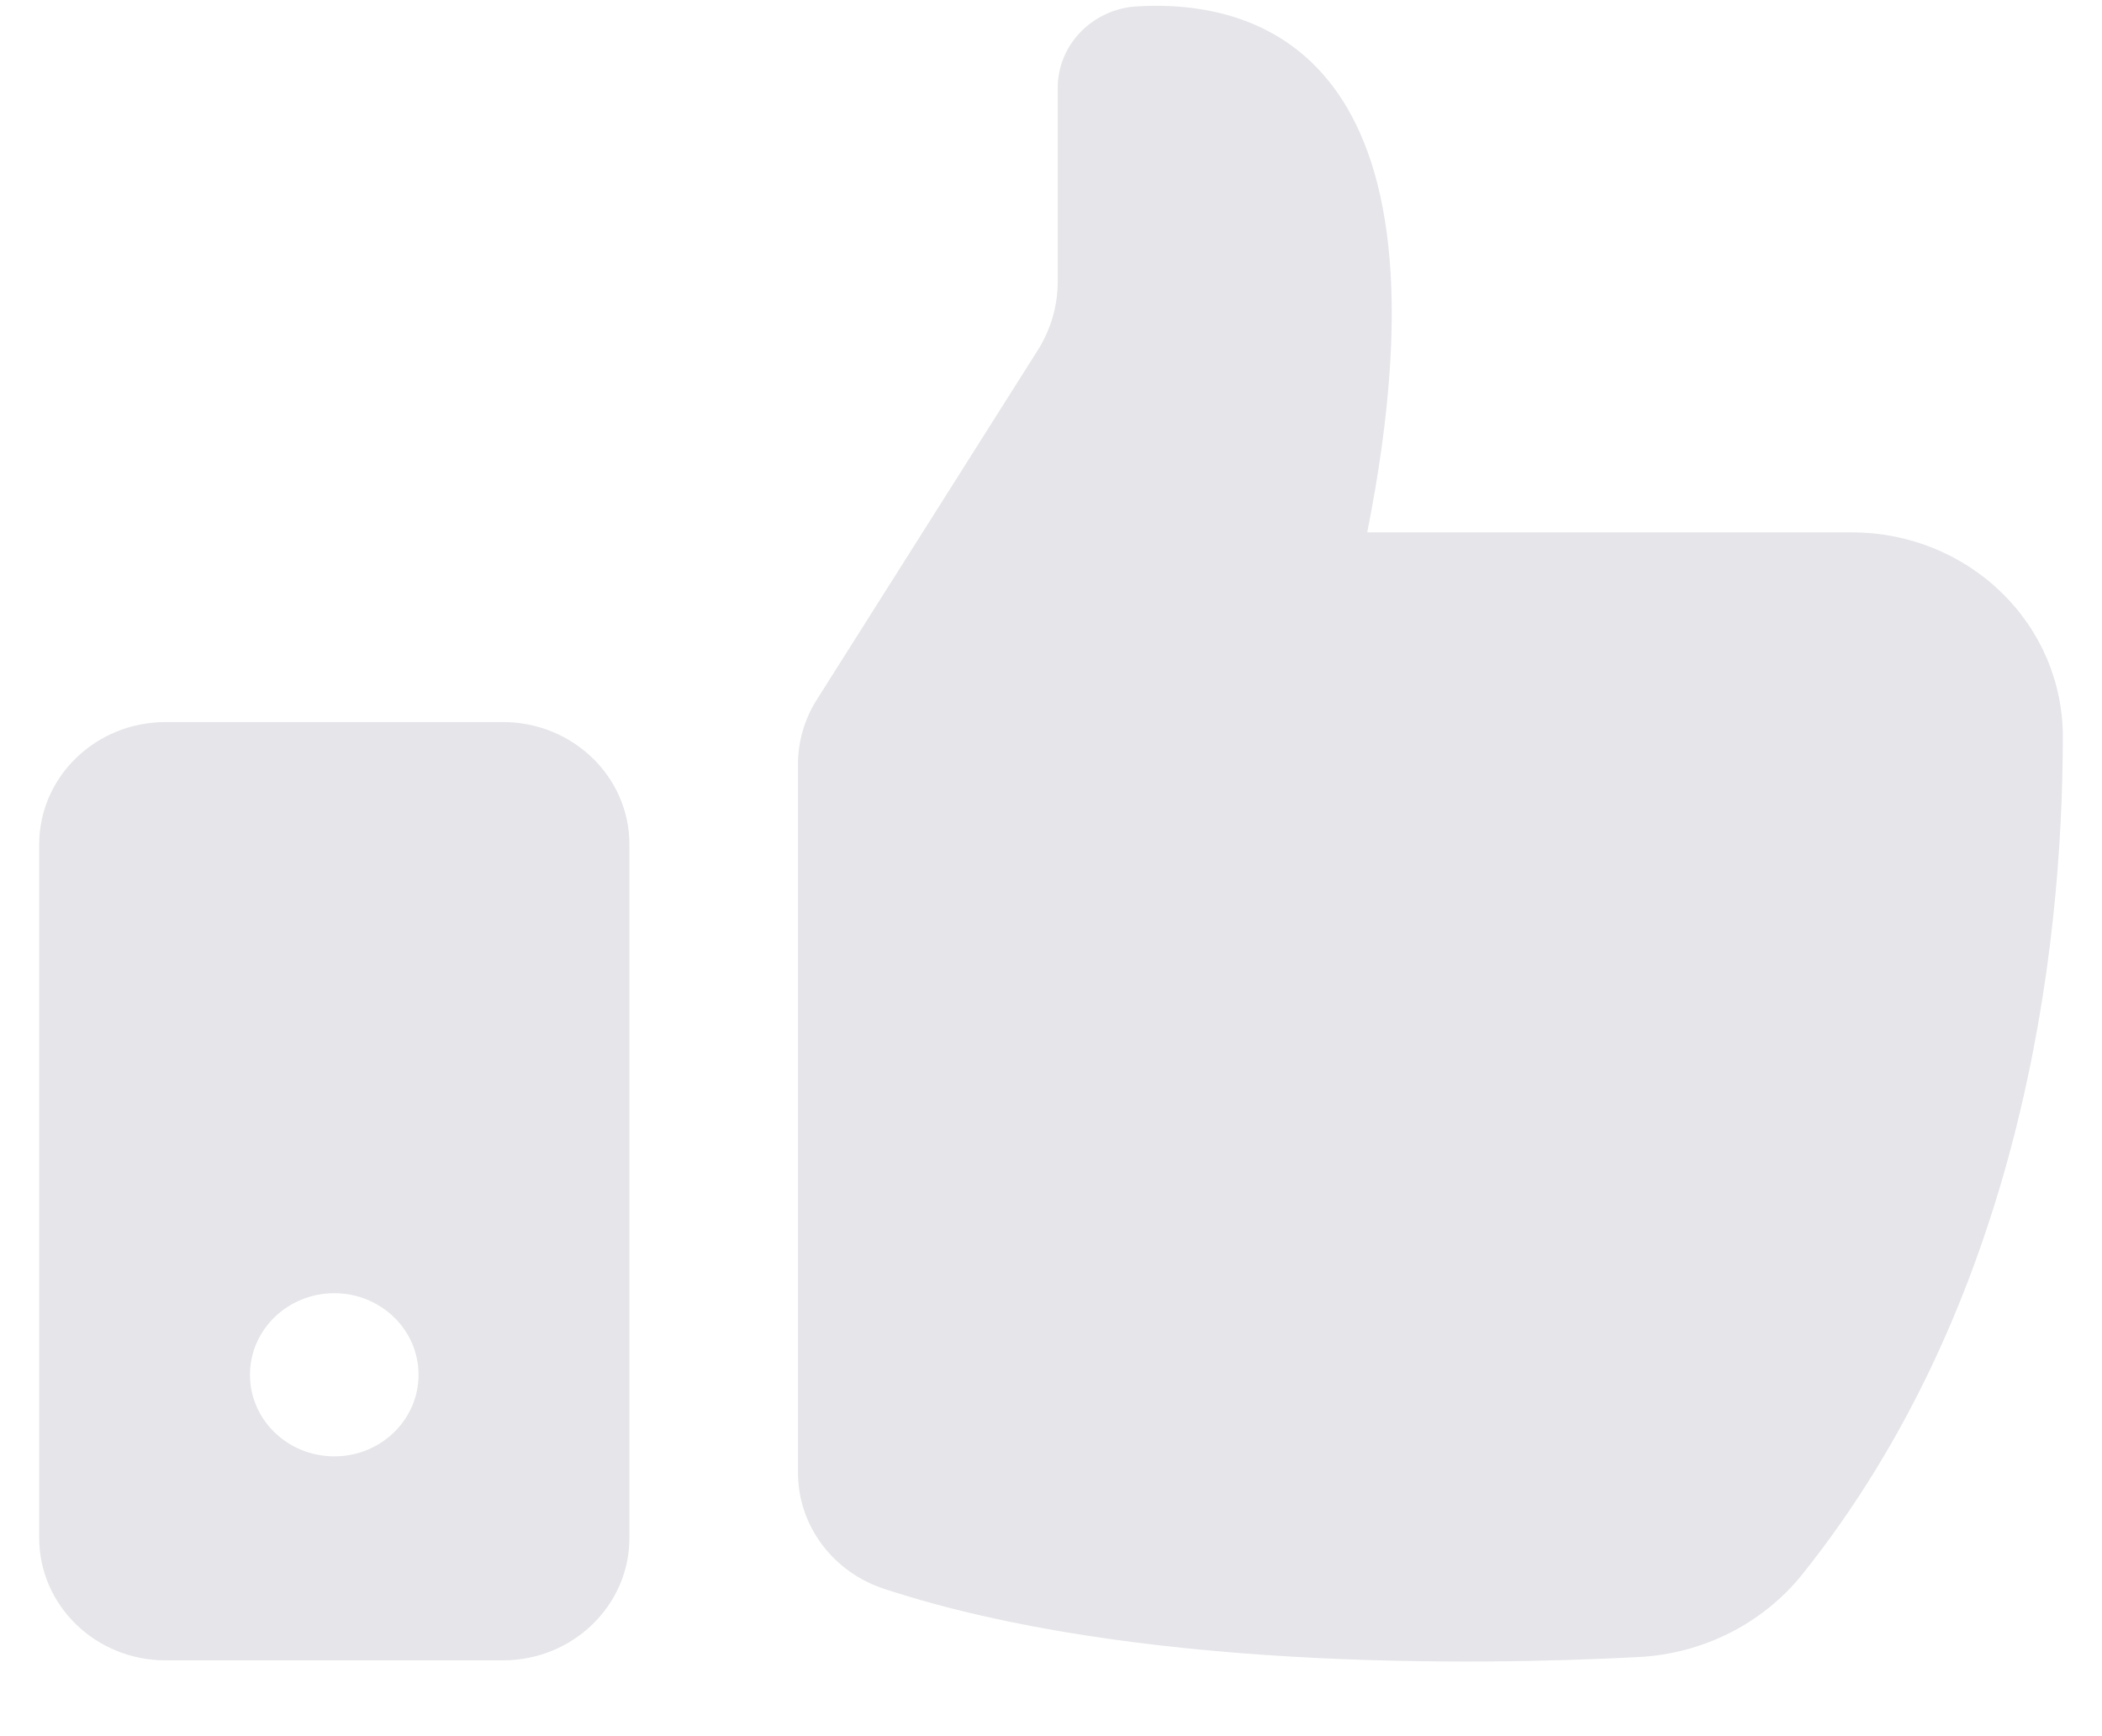 <?xml version="1.0" encoding="UTF-8"?>
<svg width="23px" height="19px" viewBox="0 0 23 19" version="1.1" xmlns="http://www.w3.org/2000/svg" xmlns:xlink="http://www.w3.org/1999/xlink">
    <!-- Generator: Sketch 63.1 (92452) - https://sketch.com -->
    <title>_Icons / 8 Like</title>
    <desc>Created with Sketch.</desc>
    <g id="Screens" stroke="none" stroke-width="1" fill="none" fill-rule="evenodd">
        <g id="Multisup-Story-Collection" transform="translate(-14, -744)" fill="#E5E5EA">
            <g id="Contents" transform="translate(0, 54)">
                <g id="Group-5" transform="translate(10, 684)">
                    <g id="like">
                        <g id="_Icons-/-28-Like">
                            <path d="M18.96,11.826 L24.265,11.826 C24.877,11.826 25.463,12.061 25.896,12.48 C26.328,12.898 26.571,13.466 26.571,14.058 C26.571,16.433 26.11,20.25 23.711,23.241 C23.277,23.774 22.626,24.099 21.926,24.134 C20.136,24.228 16.39,24.277 13.692,23.393 C13.116,23.213 12.727,22.693 12.732,22.107 L12.732,14.362 C12.732,14.114 12.802,13.872 12.935,13.661 L15.357,9.83 C15.499,9.604 15.574,9.345 15.574,9.08 L15.574,6.964 C15.572,6.498 15.942,6.109 16.423,6.071 C17.742,5.987 20.007,6.549 18.96,11.826 Z M9.503,13.902 C10.267,13.902 10.887,14.501 10.887,15.241 L10.887,15.241 L10.887,22.83 C10.887,23.57 10.267,24.17 9.503,24.17 L9.503,24.17 L5.812,24.17 C5.048,24.17 4.429,23.57 4.429,22.83 L4.429,22.83 L4.429,15.241 C4.429,14.501 5.048,13.902 5.812,13.902 L5.812,13.902 Z M7.658,20.152 C7.148,20.152 6.735,20.552 6.735,21.045 C6.735,21.538 7.148,21.938 7.658,21.938 C8.167,21.938 8.58,21.538 8.58,21.045 C8.58,20.552 8.167,20.152 7.658,20.152 Z" id="Combined-Shape"></path>
                        </g>
                    </g>
                </g>
            </g>
        </g>
    </g>
</svg>